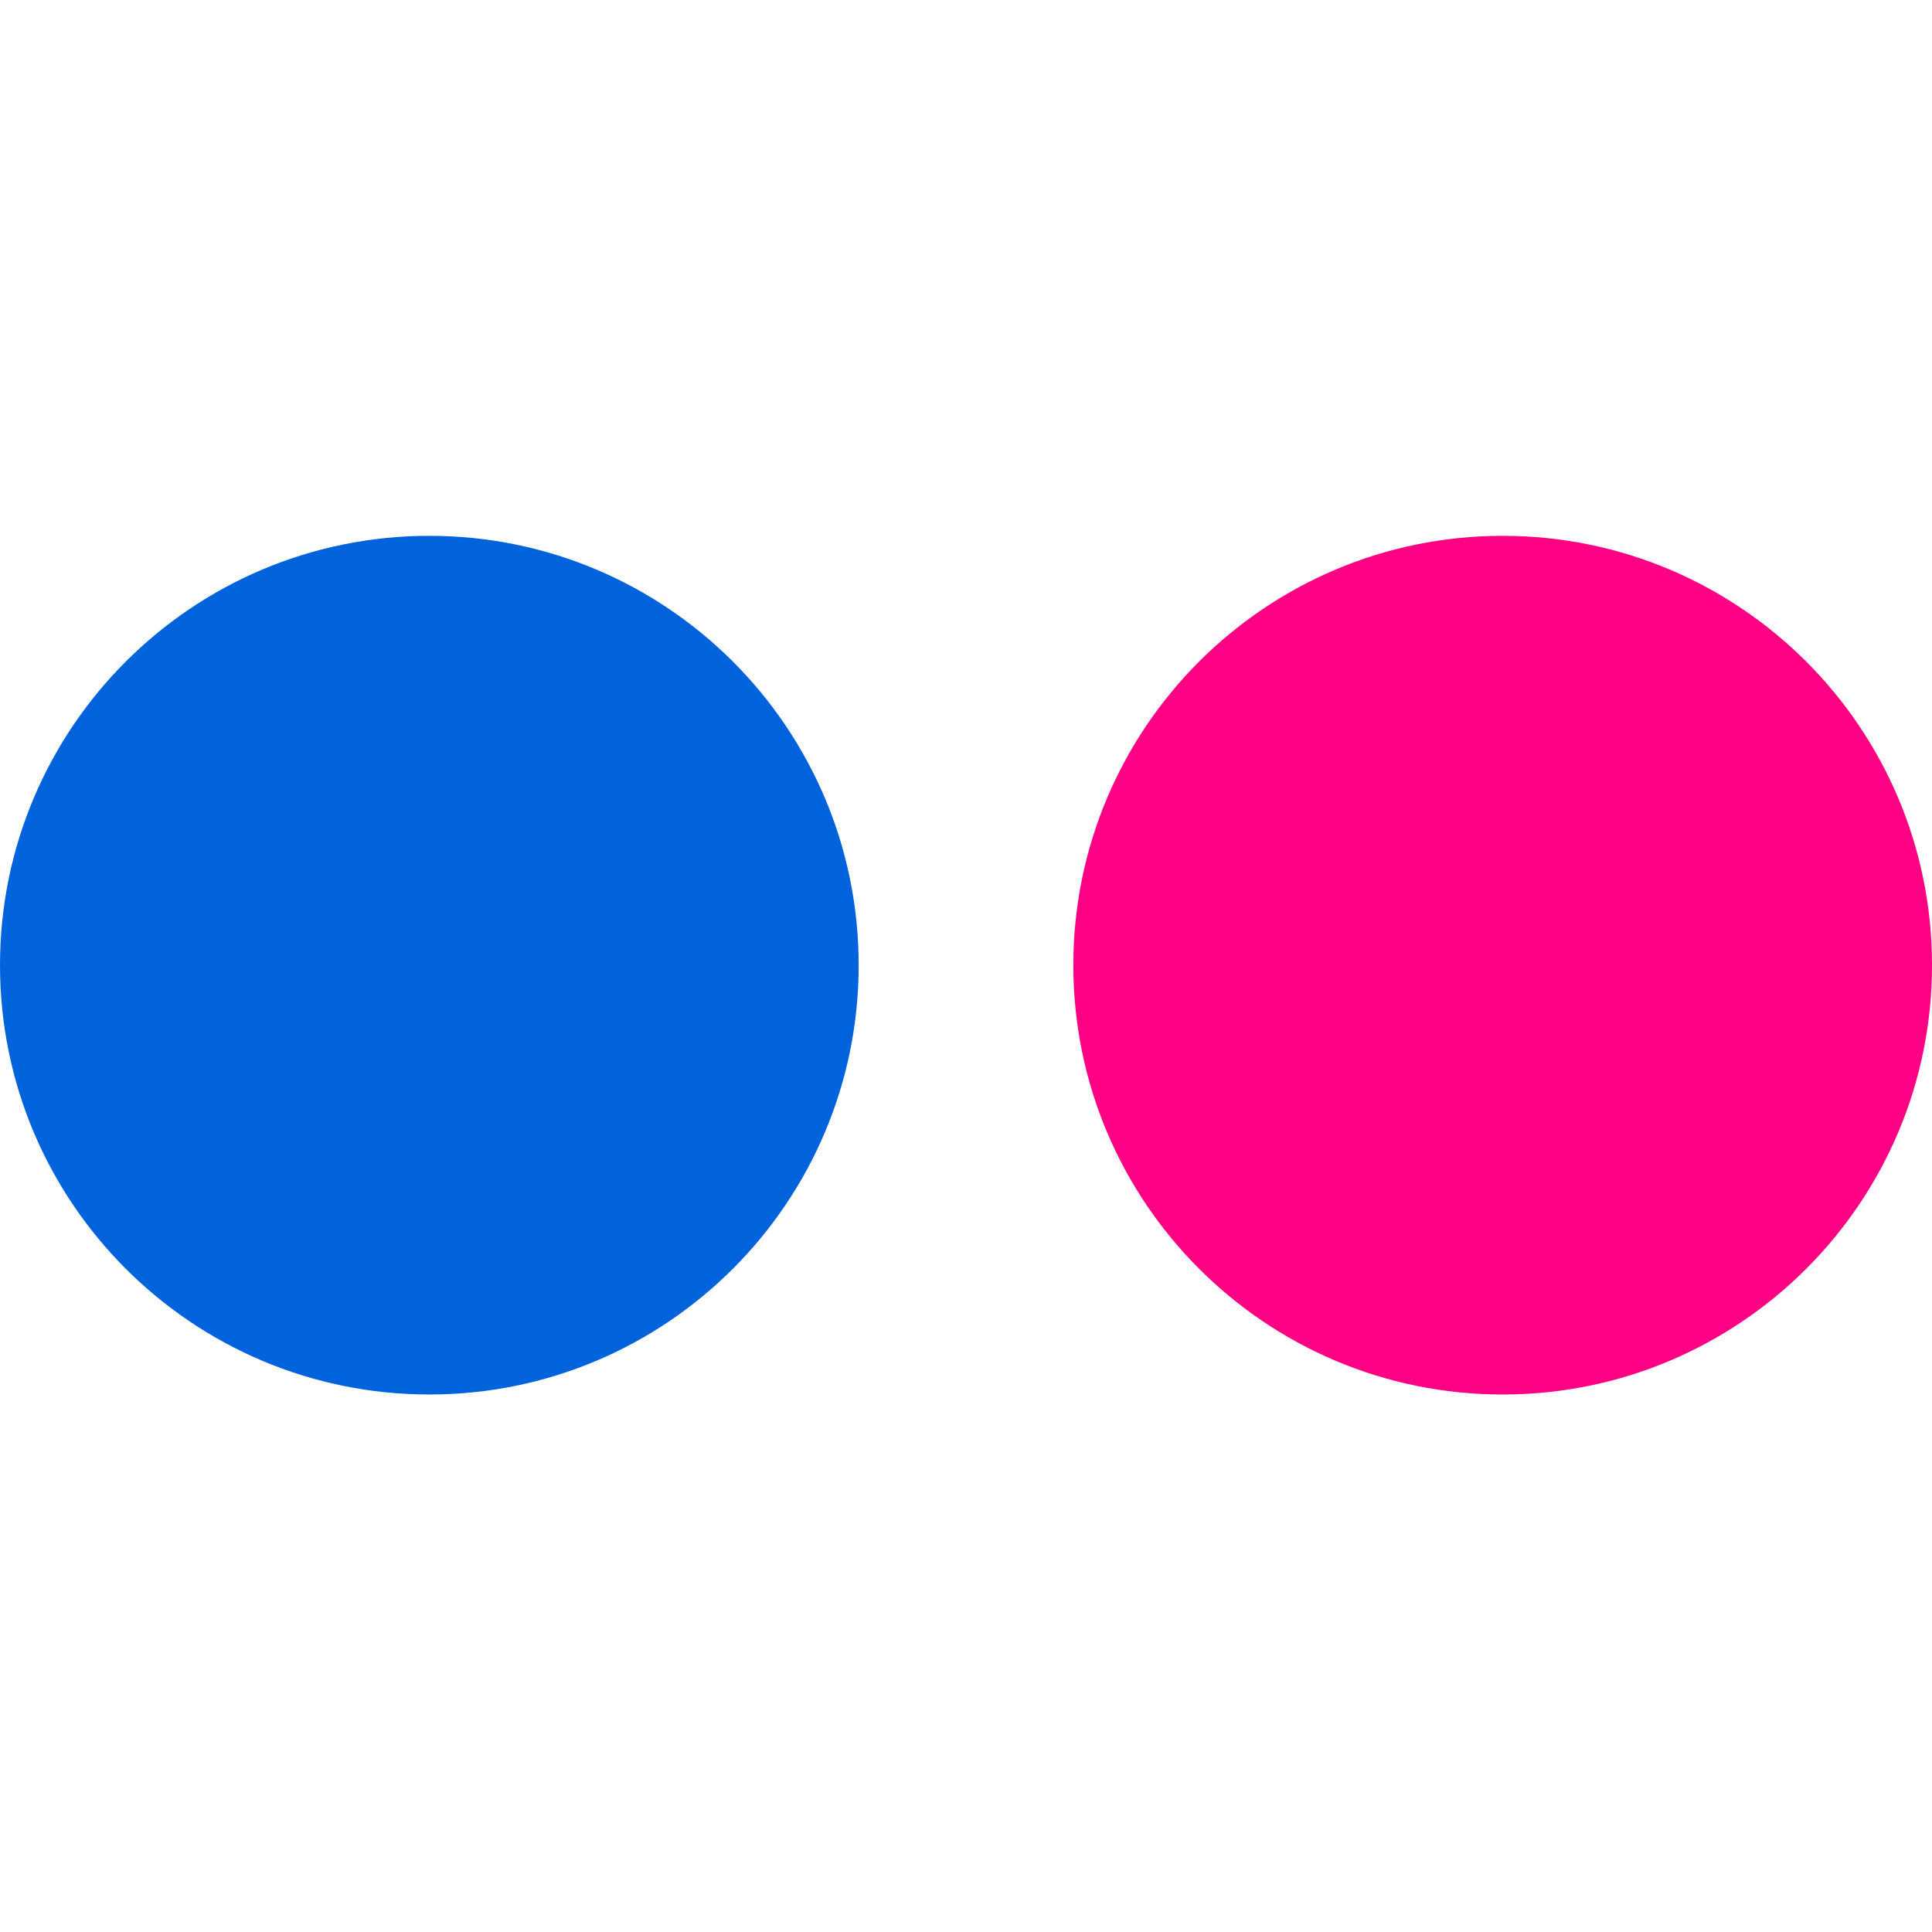 <svg viewBox="0 0 256 114" version="1.1" xmlns="http://www.w3.org/2000/svg" preserveAspectRatio="xMidYMid" height="1em" width="1em">
  <g>
    <path d="M199.111,113.778 C230.531,113.778 256,88.309 256,56.889 C256,25.475 230.531,0 199.111,0 C167.691,0 142.222,25.475 142.222,56.889 C142.222,88.309 167.691,113.778 199.111,113.778" fill="#FF0084"/>
    <path d="M56.889,113.778 C88.309,113.778 113.778,88.309 113.778,56.889 C113.778,25.475 88.309,0 56.889,0 C25.469,0 0,25.475 0,56.889 C0,88.309 25.469,113.778 56.889,113.778" fill="#0063DC"/>
  </g>
</svg>
